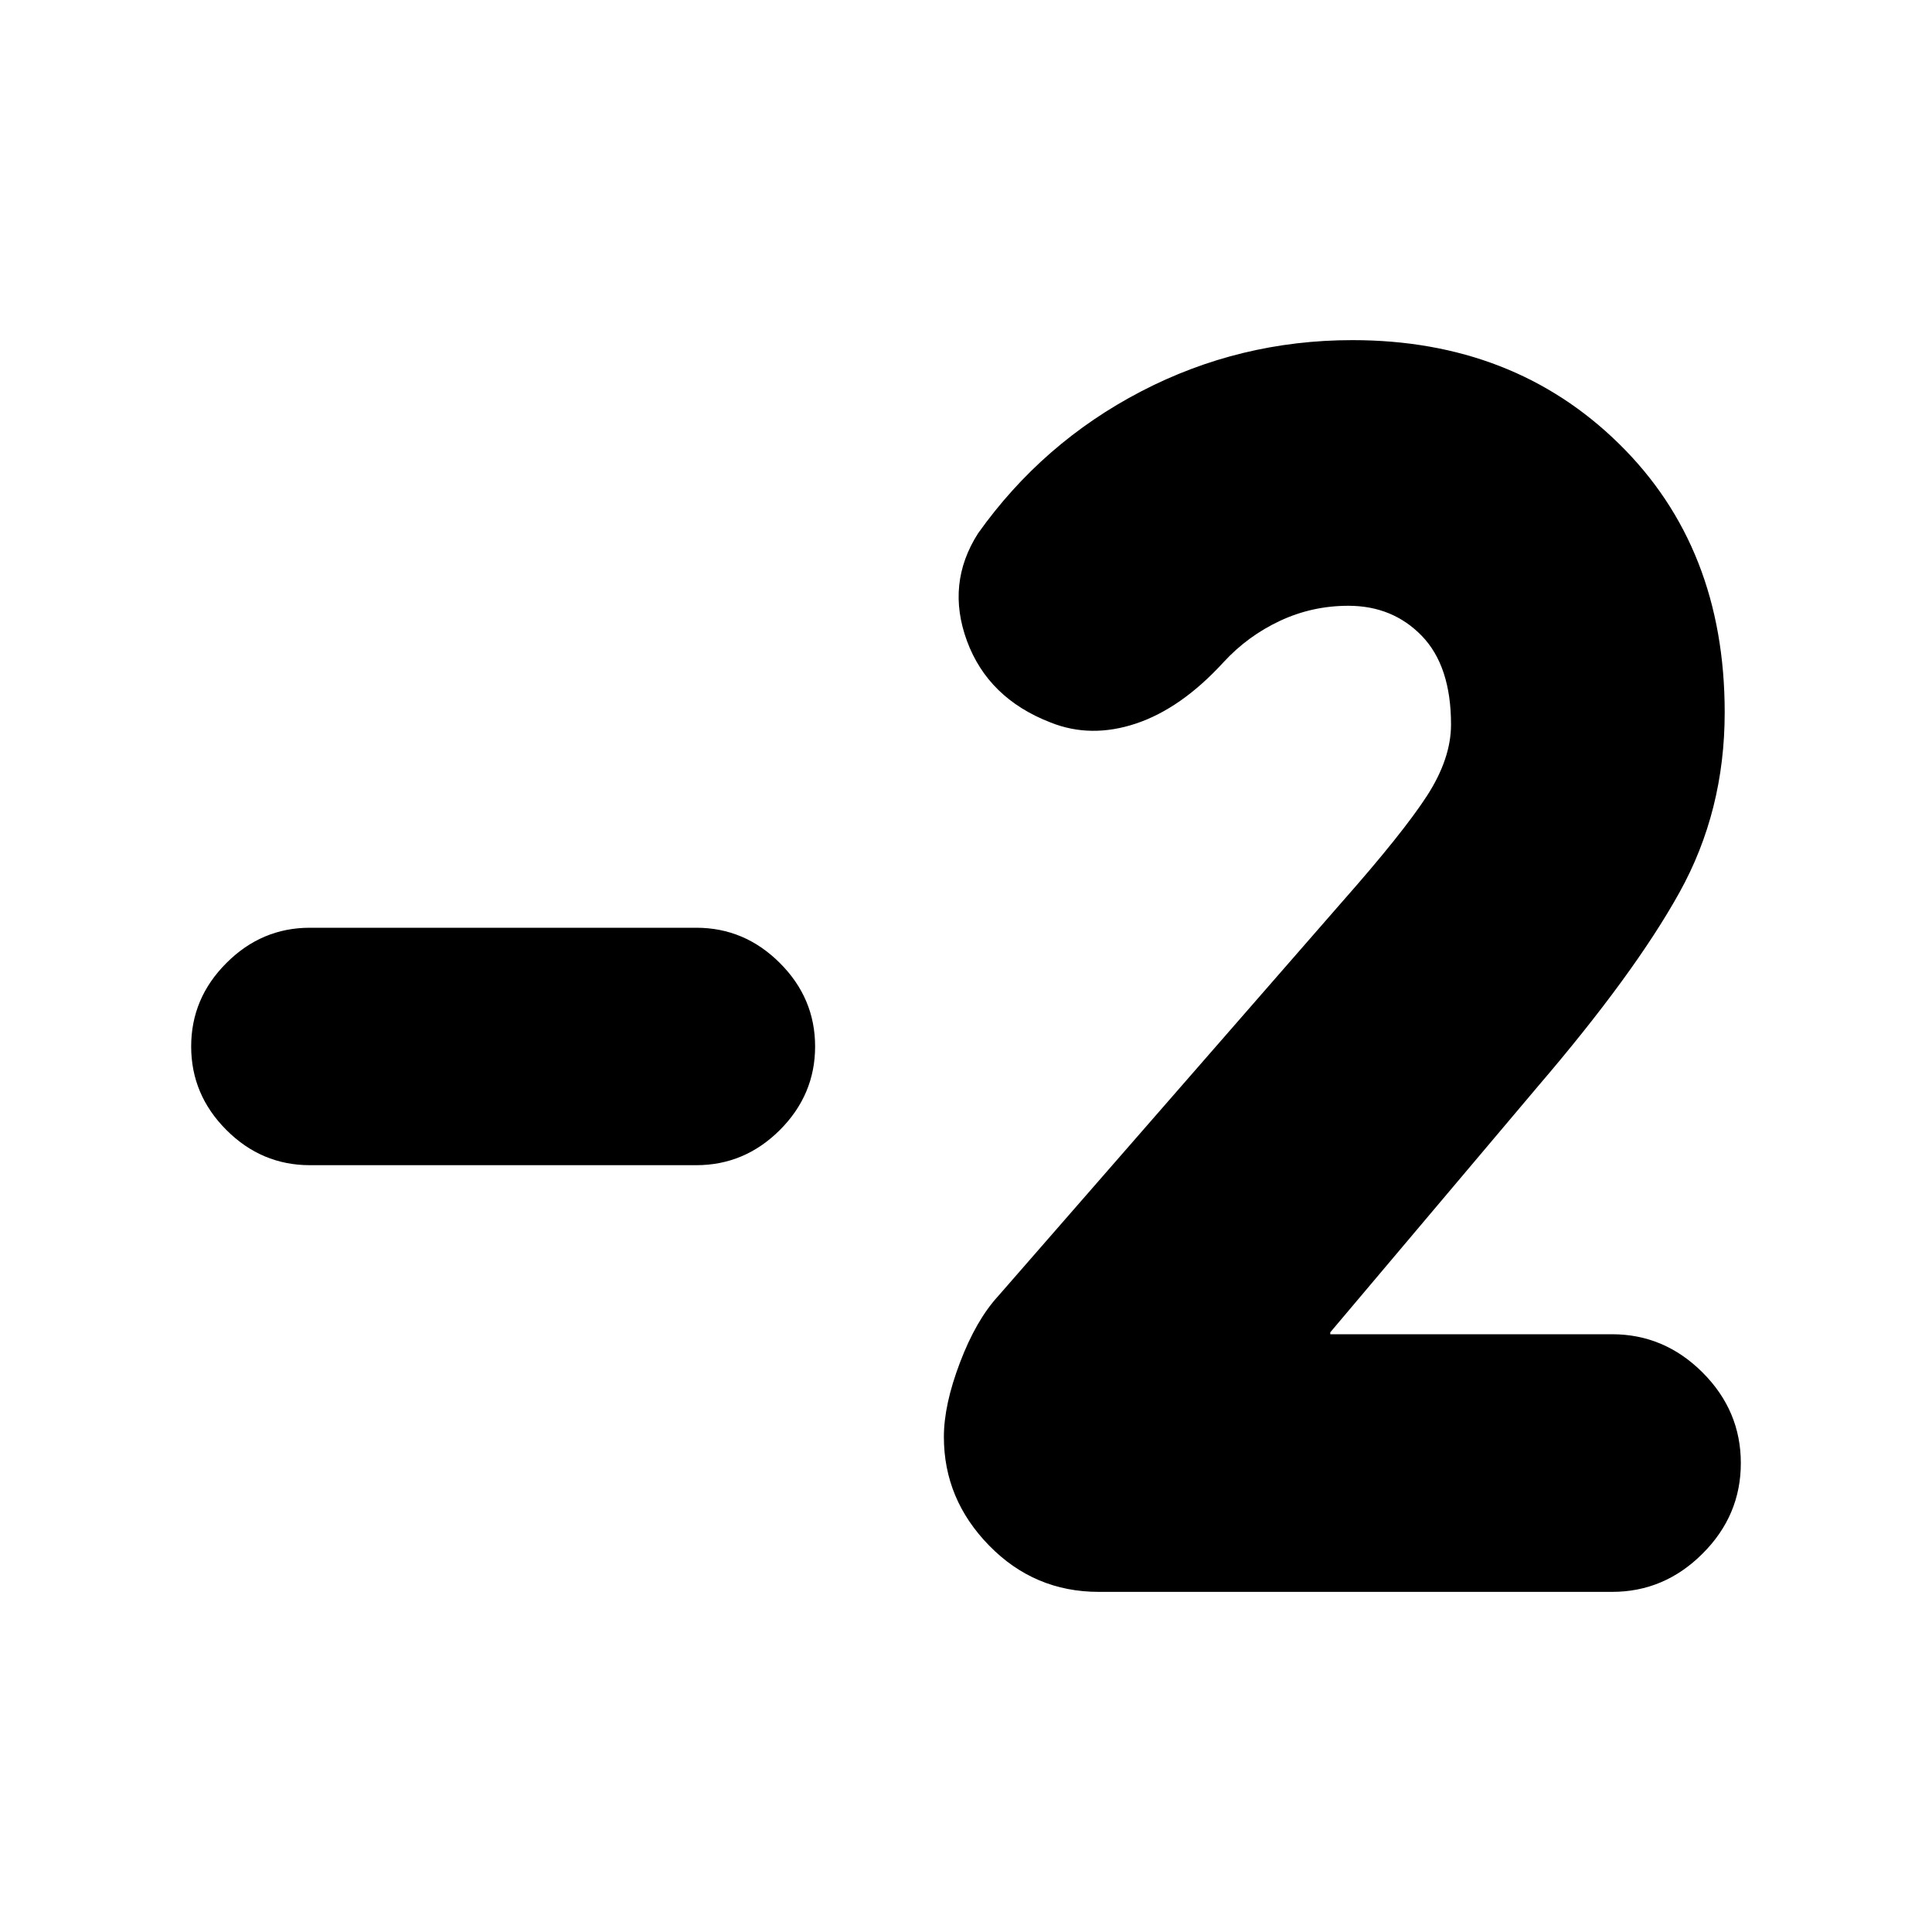<svg xmlns="http://www.w3.org/2000/svg" height="20" width="20"><path d="M11.375 16.479Q10.708 16.479 10.24 16Q9.771 15.521 9.771 14.875Q9.771 14.542 9.938 14.104Q10.104 13.667 10.333 13.417L13.896 9.333Q14.521 8.625 14.771 8.24Q15.021 7.854 15.021 7.5Q15.021 6.896 14.719 6.583Q14.417 6.271 13.958 6.271Q13.583 6.271 13.25 6.427Q12.917 6.583 12.667 6.854Q12.229 7.333 11.76 7.49Q11.292 7.646 10.875 7.479Q10.229 7.229 10.01 6.635Q9.792 6.042 10.125 5.521Q10.792 4.583 11.812 4.052Q12.833 3.521 14 3.521Q15.667 3.521 16.76 4.594Q17.854 5.667 17.854 7.375Q17.854 8.396 17.385 9.24Q16.917 10.083 15.917 11.25L13.771 13.792V13.812H16.688Q17.229 13.812 17.625 14.208Q18.021 14.604 18.021 15.146Q18.021 15.688 17.625 16.083Q17.229 16.479 16.688 16.479ZM3.208 12.062Q2.708 12.062 2.344 11.698Q1.979 11.333 1.979 10.833Q1.979 10.333 2.344 9.969Q2.708 9.604 3.208 9.604H7.208Q7.708 9.604 8.073 9.969Q8.438 10.333 8.438 10.833Q8.438 11.333 8.073 11.698Q7.708 12.062 7.208 12.062Z"/></svg>